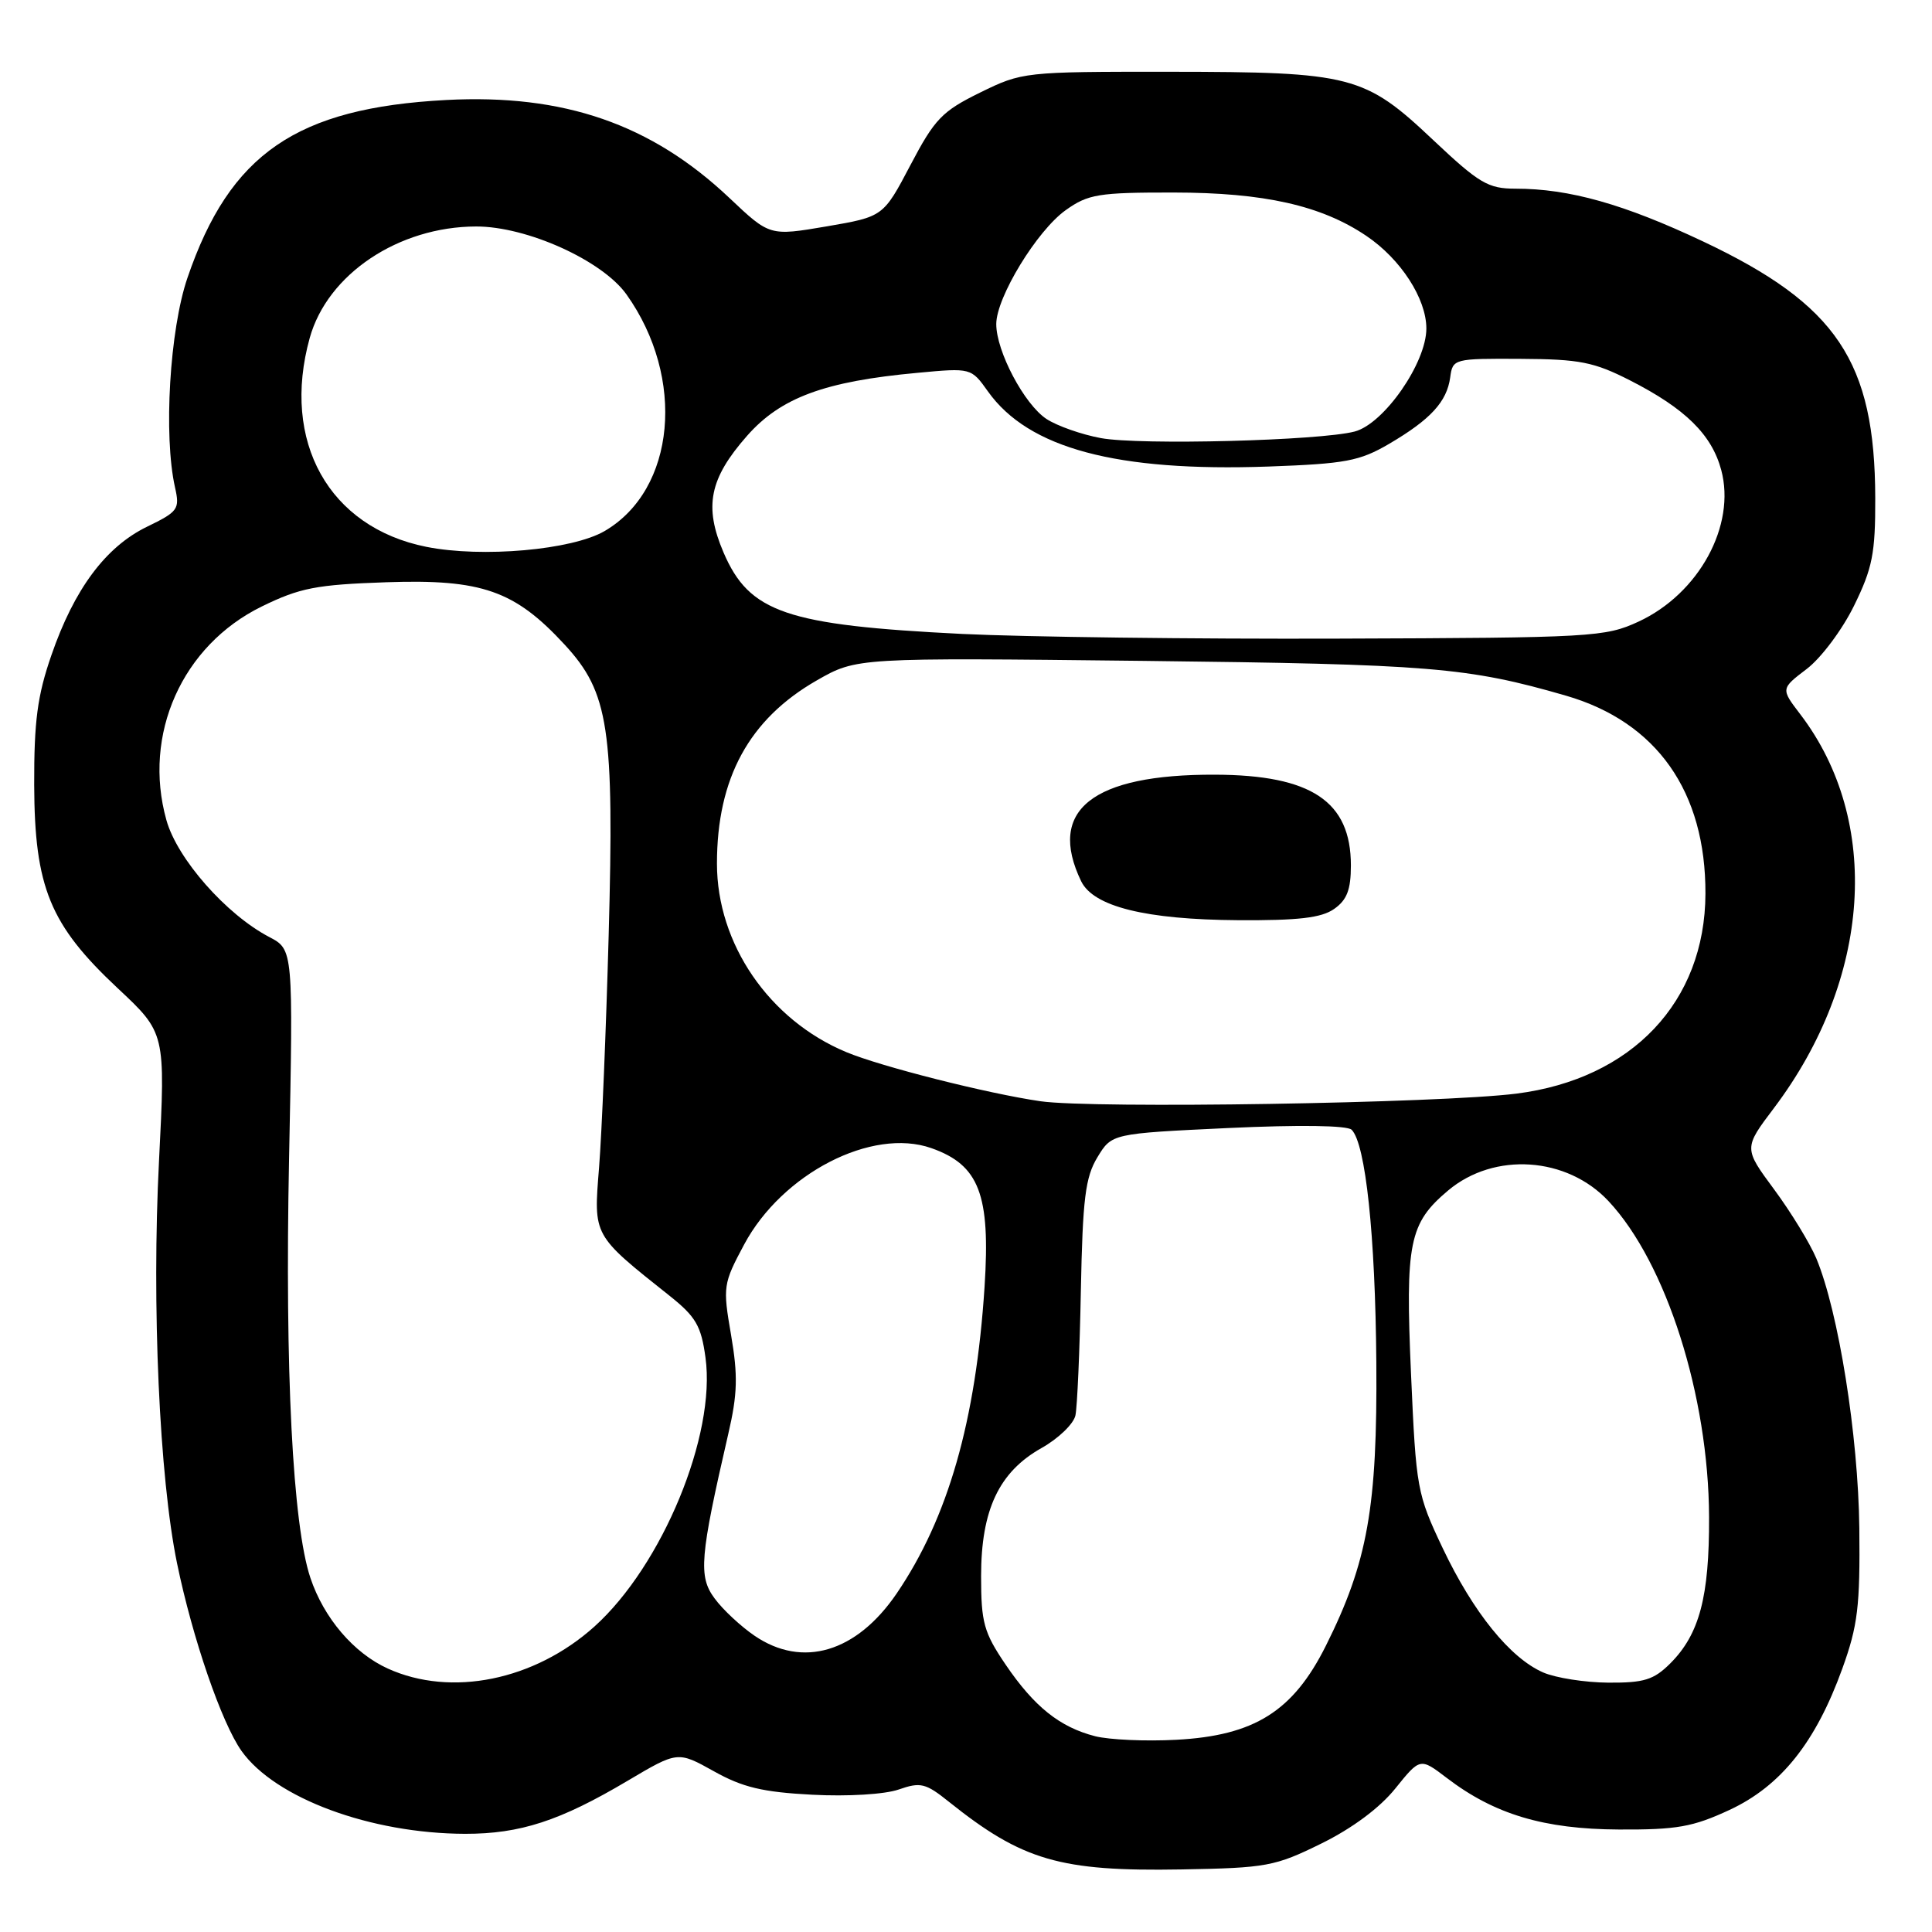 <?xml version="1.0" encoding="UTF-8" standalone="no"?>
<!DOCTYPE svg PUBLIC "-//W3C//DTD SVG 1.1//EN" "http://www.w3.org/Graphics/SVG/1.1/DTD/svg11.dtd" >
<svg xmlns="http://www.w3.org/2000/svg" xmlns:xlink="http://www.w3.org/1999/xlink" version="1.1" viewBox="0 0 256 256">
 <g >
 <path fill="currentColor"
d=" M 175.08 244.28 C 179.17 242.27 182.84 239.54 184.89 236.98 C 188.18 232.90 188.18 232.90 191.71 235.59 C 198.02 240.41 204.57 242.37 214.50 242.42 C 222.19 242.46 224.32 242.08 229.18 239.82 C 235.98 236.65 240.59 230.87 244.12 221.09 C 246.17 215.41 246.48 212.84 246.37 202.50 C 246.23 190.20 243.61 173.80 240.67 166.74 C 239.83 164.75 237.33 160.65 235.10 157.63 C 231.04 152.14 231.04 152.14 235.06 146.82 C 247.96 129.72 249.36 108.82 238.55 94.65 C 235.96 91.26 235.96 91.26 239.40 88.64 C 241.30 87.20 244.12 83.43 245.67 80.26 C 248.11 75.29 248.50 73.33 248.48 66.00 C 248.44 47.90 243.39 40.37 225.68 32.00 C 215.20 27.05 207.94 25.00 200.82 25.00 C 197.18 25.00 196.01 24.31 189.90 18.55 C 180.81 9.97 179.11 9.53 155.00 9.51 C 135.71 9.50 135.44 9.53 129.86 12.27 C 124.83 14.74 123.85 15.76 120.64 21.87 C 117.04 28.71 117.04 28.71 109.52 30.00 C 101.99 31.28 101.99 31.28 96.66 26.24 C 86.30 16.44 74.71 12.43 59.13 13.25 C 39.28 14.30 30.46 20.36 24.84 36.81 C 22.48 43.70 21.65 57.72 23.19 64.58 C 23.84 67.47 23.61 67.79 19.47 69.80 C 14.00 72.46 9.83 78.06 6.81 86.82 C 4.95 92.18 4.51 95.57 4.53 104.00 C 4.58 117.58 6.61 122.53 15.59 130.94 C 21.93 136.87 21.93 136.87 21.07 153.82 C 20.09 172.92 21.12 195.80 23.46 207.15 C 25.51 217.09 29.37 228.31 32.01 232.02 C 36.47 238.28 49.10 242.95 61.62 242.99 C 68.92 243.00 74.20 241.28 83.15 235.97 C 89.80 232.03 89.80 232.03 94.59 234.70 C 98.39 236.83 101.06 237.47 107.62 237.81 C 112.34 238.06 117.24 237.76 119.08 237.12 C 121.98 236.11 122.65 236.27 125.74 238.75 C 135.47 246.53 140.47 247.99 156.52 247.71 C 167.83 247.51 168.93 247.31 175.08 244.28 Z  M 145.12 230.06 C 140.43 228.86 137.05 226.16 133.25 220.57 C 130.36 216.30 130.00 215.01 130.00 208.85 C 130.00 200.06 132.37 195.04 138.01 191.87 C 140.24 190.62 142.26 188.67 142.50 187.55 C 142.74 186.42 143.07 178.97 143.22 171.00 C 143.46 158.83 143.81 155.99 145.41 153.35 C 147.32 150.20 147.32 150.20 162.73 149.47 C 172.19 149.03 178.52 149.12 179.10 149.70 C 180.95 151.55 182.24 163.69 182.37 180.50 C 182.52 199.70 181.22 207.00 175.68 218.08 C 171.34 226.76 166.21 229.98 155.87 230.53 C 151.82 230.75 146.98 230.53 145.12 230.06 Z  M 51.38 221.09 C 46.87 219.04 42.91 214.40 41.13 209.08 C 38.78 202.06 37.74 181.63 38.30 153.66 C 38.86 125.83 38.86 125.83 35.68 124.16 C 29.98 121.18 23.48 113.80 22.05 108.67 C 18.87 97.32 24.13 85.53 34.69 80.36 C 39.74 77.89 41.91 77.47 51.21 77.15 C 63.84 76.72 68.21 78.25 74.82 85.42 C 80.69 91.78 81.40 96.52 80.65 124.00 C 80.31 136.38 79.74 150.18 79.38 154.69 C 78.65 163.84 78.49 163.56 88.75 171.72 C 92.20 174.47 92.91 175.69 93.48 179.88 C 94.90 190.15 87.75 207.44 78.76 215.53 C 70.82 222.66 59.79 224.91 51.38 221.09 Z  M 204.48 221.61 C 200.10 219.70 195.22 213.66 191.18 205.17 C 187.76 197.96 187.64 197.27 186.97 182.12 C 186.20 164.63 186.71 162.10 191.89 157.74 C 198.00 152.61 207.63 153.25 213.15 159.17 C 220.79 167.34 226.40 184.97 226.46 201.00 C 226.50 211.58 225.19 216.54 221.32 220.41 C 219.13 222.59 217.85 222.99 213.11 222.96 C 210.03 222.94 206.14 222.33 204.48 221.61 Z  M 99.99 216.75 C 98.17 215.51 95.78 213.29 94.69 211.80 C 92.52 208.88 92.73 206.35 96.50 190.00 C 97.73 184.71 97.79 182.27 96.87 176.89 C 95.76 170.47 95.82 170.11 98.61 164.89 C 103.65 155.49 115.54 149.37 123.40 152.13 C 129.75 154.36 131.25 158.28 130.46 170.50 C 129.30 188.32 125.62 201.14 118.81 211.15 C 113.49 218.95 106.35 221.08 99.99 216.75 Z  M 137.86 145.92 C 130.84 144.90 116.72 141.33 112.11 139.40 C 101.91 135.14 95.00 125.06 95.00 114.43 C 95.00 103.11 99.27 95.28 108.24 90.15 C 113.51 87.14 113.51 87.14 151.50 87.57 C 189.60 88.01 194.46 88.41 207.50 92.18 C 219.53 95.67 226.03 104.89 225.98 118.43 C 225.93 132.74 216.25 142.97 200.94 144.91 C 190.80 146.19 144.84 146.93 137.86 145.92 Z  M 176.78 120.44 C 178.48 119.25 179.00 117.89 179.00 114.67 C 179.00 106.19 173.77 102.69 161.00 102.65 C 144.71 102.59 138.72 107.36 143.26 116.77 C 144.89 120.13 151.81 121.85 164.03 121.93 C 172.02 121.98 175.09 121.63 176.78 120.44 Z  M 127.50 84.00 C 104.16 82.84 99.29 81.17 95.87 73.20 C 93.26 67.10 94.00 63.42 98.98 57.76 C 103.45 52.68 109.27 50.53 121.59 49.40 C 128.68 48.74 128.68 48.74 130.91 51.87 C 136.28 59.41 147.93 62.53 168.06 61.82 C 178.30 61.45 180.15 61.10 184.07 58.81 C 189.55 55.59 191.72 53.24 192.16 50.00 C 192.49 47.54 192.64 47.50 201.50 47.55 C 209.33 47.59 211.21 47.97 216.00 50.41 C 223.30 54.13 226.81 57.58 228.07 62.27 C 230.05 69.62 225.12 78.66 217.11 82.37 C 212.70 84.41 210.97 84.51 177.50 84.62 C 158.25 84.69 135.75 84.40 127.50 84.00 Z  M 56.50 72.46 C 43.58 69.88 37.23 58.51 41.04 44.78 C 43.39 36.33 52.80 30.03 63.09 30.01 C 69.82 30.00 79.80 34.51 83.01 39.01 C 90.90 50.09 89.53 64.88 80.11 70.37 C 75.80 72.88 63.88 73.93 56.50 72.46 Z  M 145.87 58.05 C 143.32 57.58 140.08 56.44 138.67 55.52 C 135.73 53.59 132.00 46.54 132.01 42.93 C 132.02 39.39 137.41 30.55 141.22 27.84 C 144.18 25.73 145.56 25.50 155.50 25.51 C 167.49 25.52 175.07 27.22 181.04 31.25 C 185.60 34.32 189.00 39.57 189.00 43.53 C 189.00 48.09 183.38 56.16 179.50 57.18 C 174.88 58.39 151.07 59.01 145.87 58.05 Z "/>
</g>
</svg>